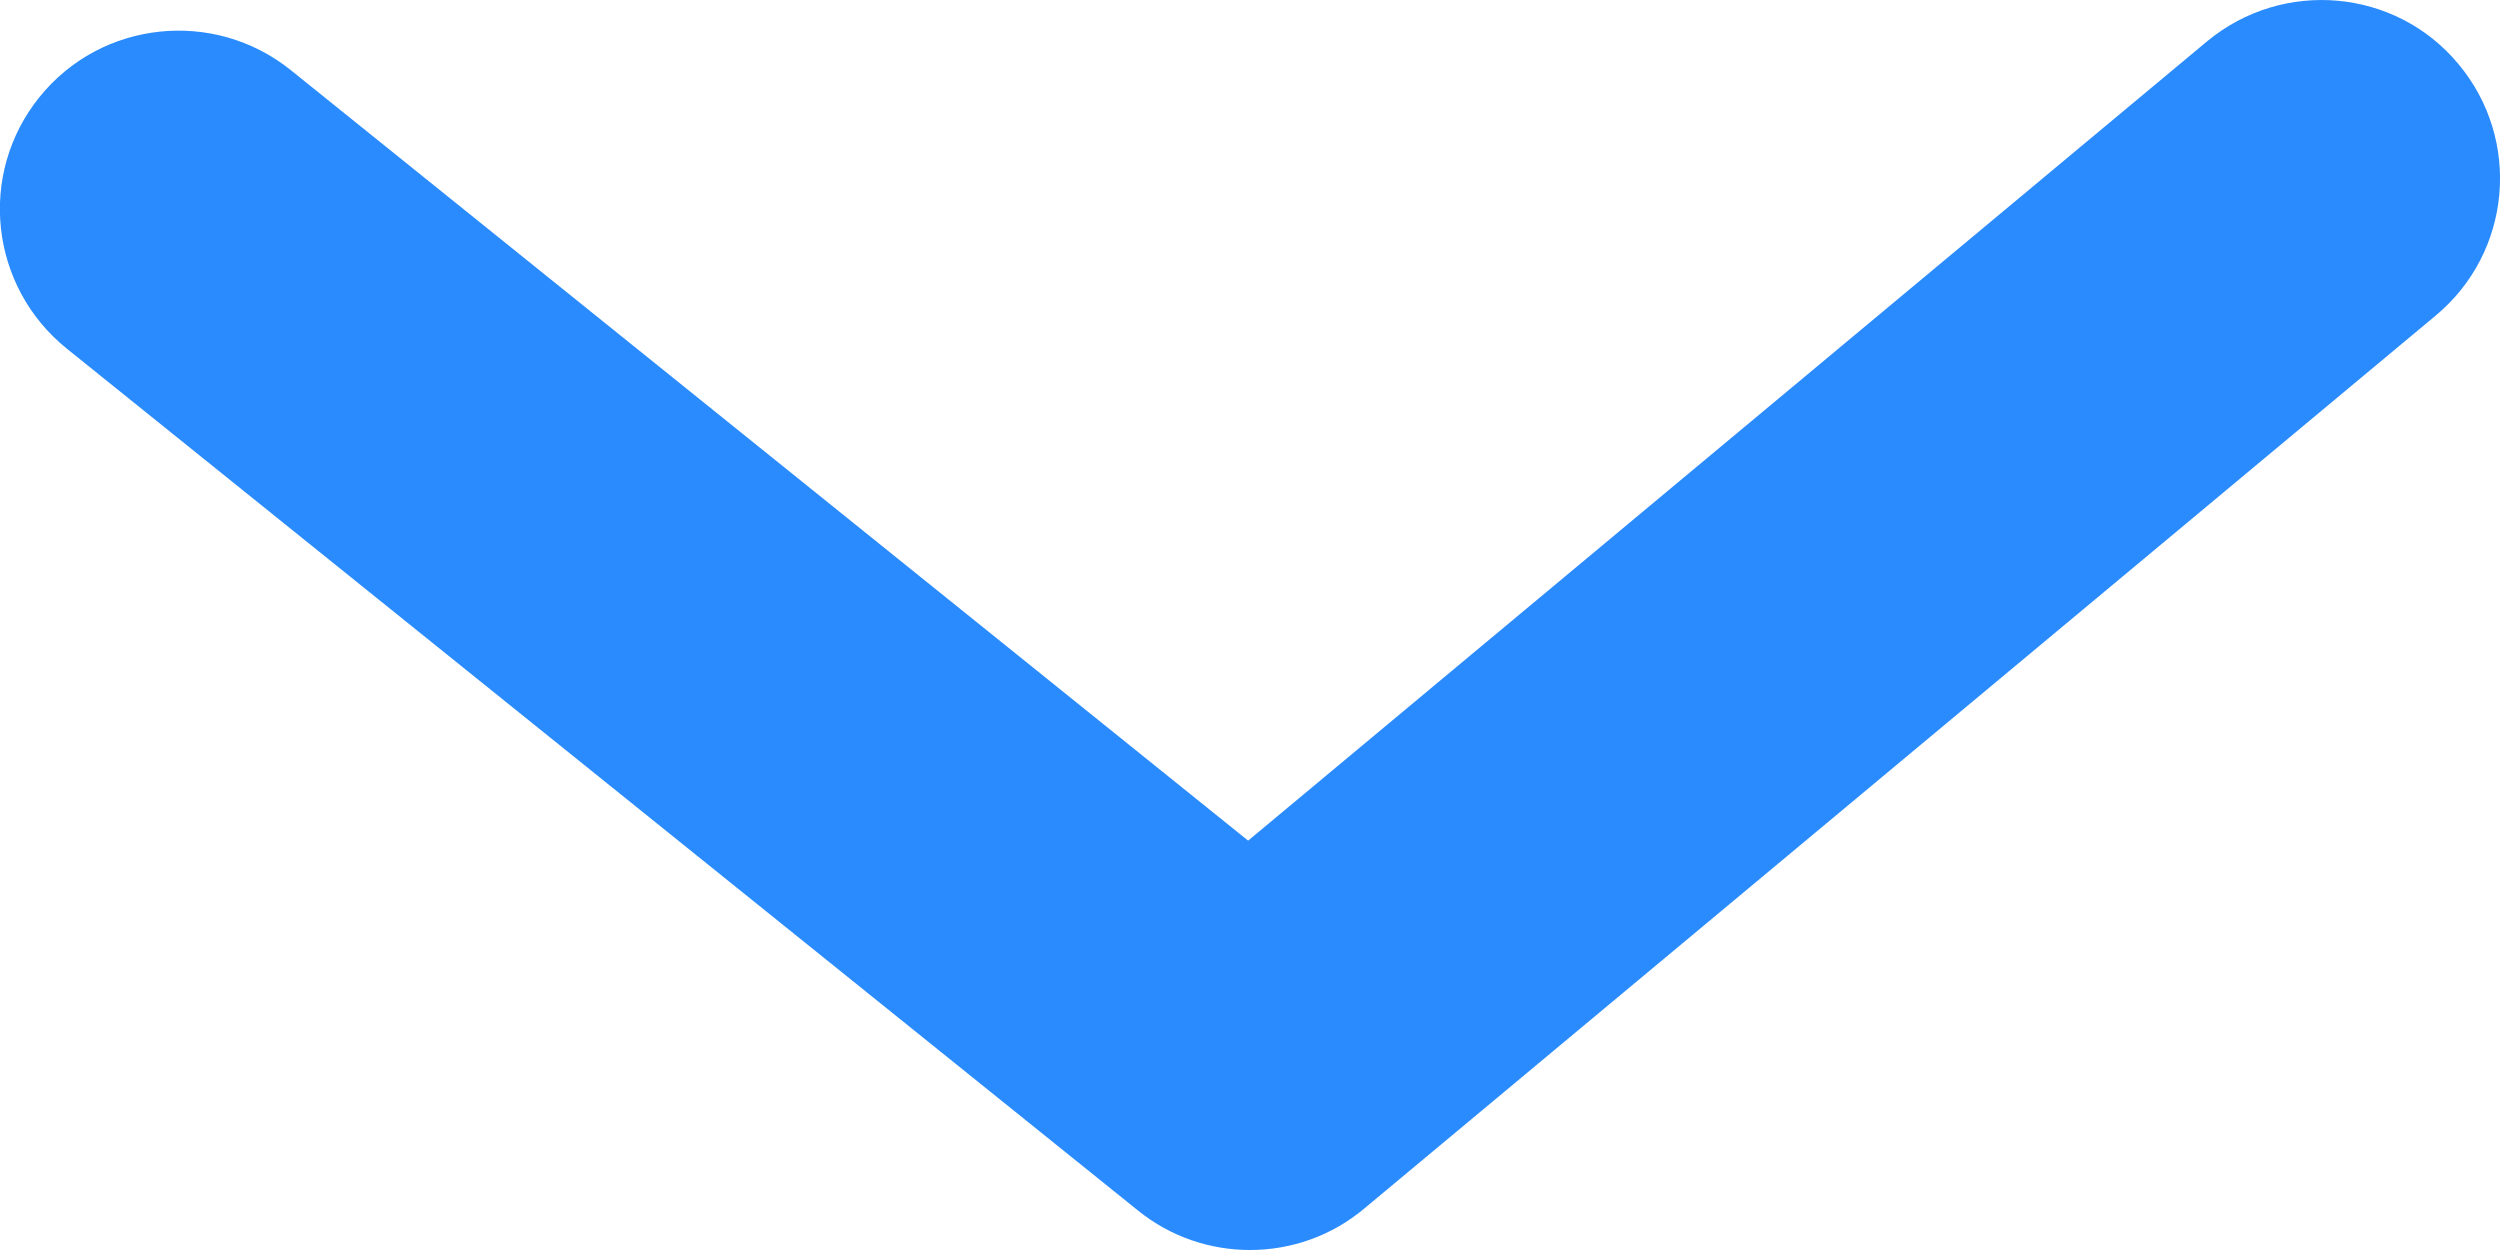 <svg width="8" height="4" viewBox="0 0 8 4" fill="none" xmlns="http://www.w3.org/2000/svg">
<path fill-rule="evenodd" clip-rule="evenodd" d="M4 4C4.13 4 4.26 3.956 4.366 3.867L7.794 1.01C8.037 0.808 8.07 0.448 7.867 0.205C7.666 -0.037 7.306 -0.069 7.063 0.132L3.994 2.69L0.93 0.224C0.684 0.027 0.324 0.065 0.126 0.311C-0.072 0.557 -0.033 0.916 0.213 1.115L3.642 3.874C3.746 3.958 3.873 4 4 4Z" fill="#298BFD"/>
</svg>

